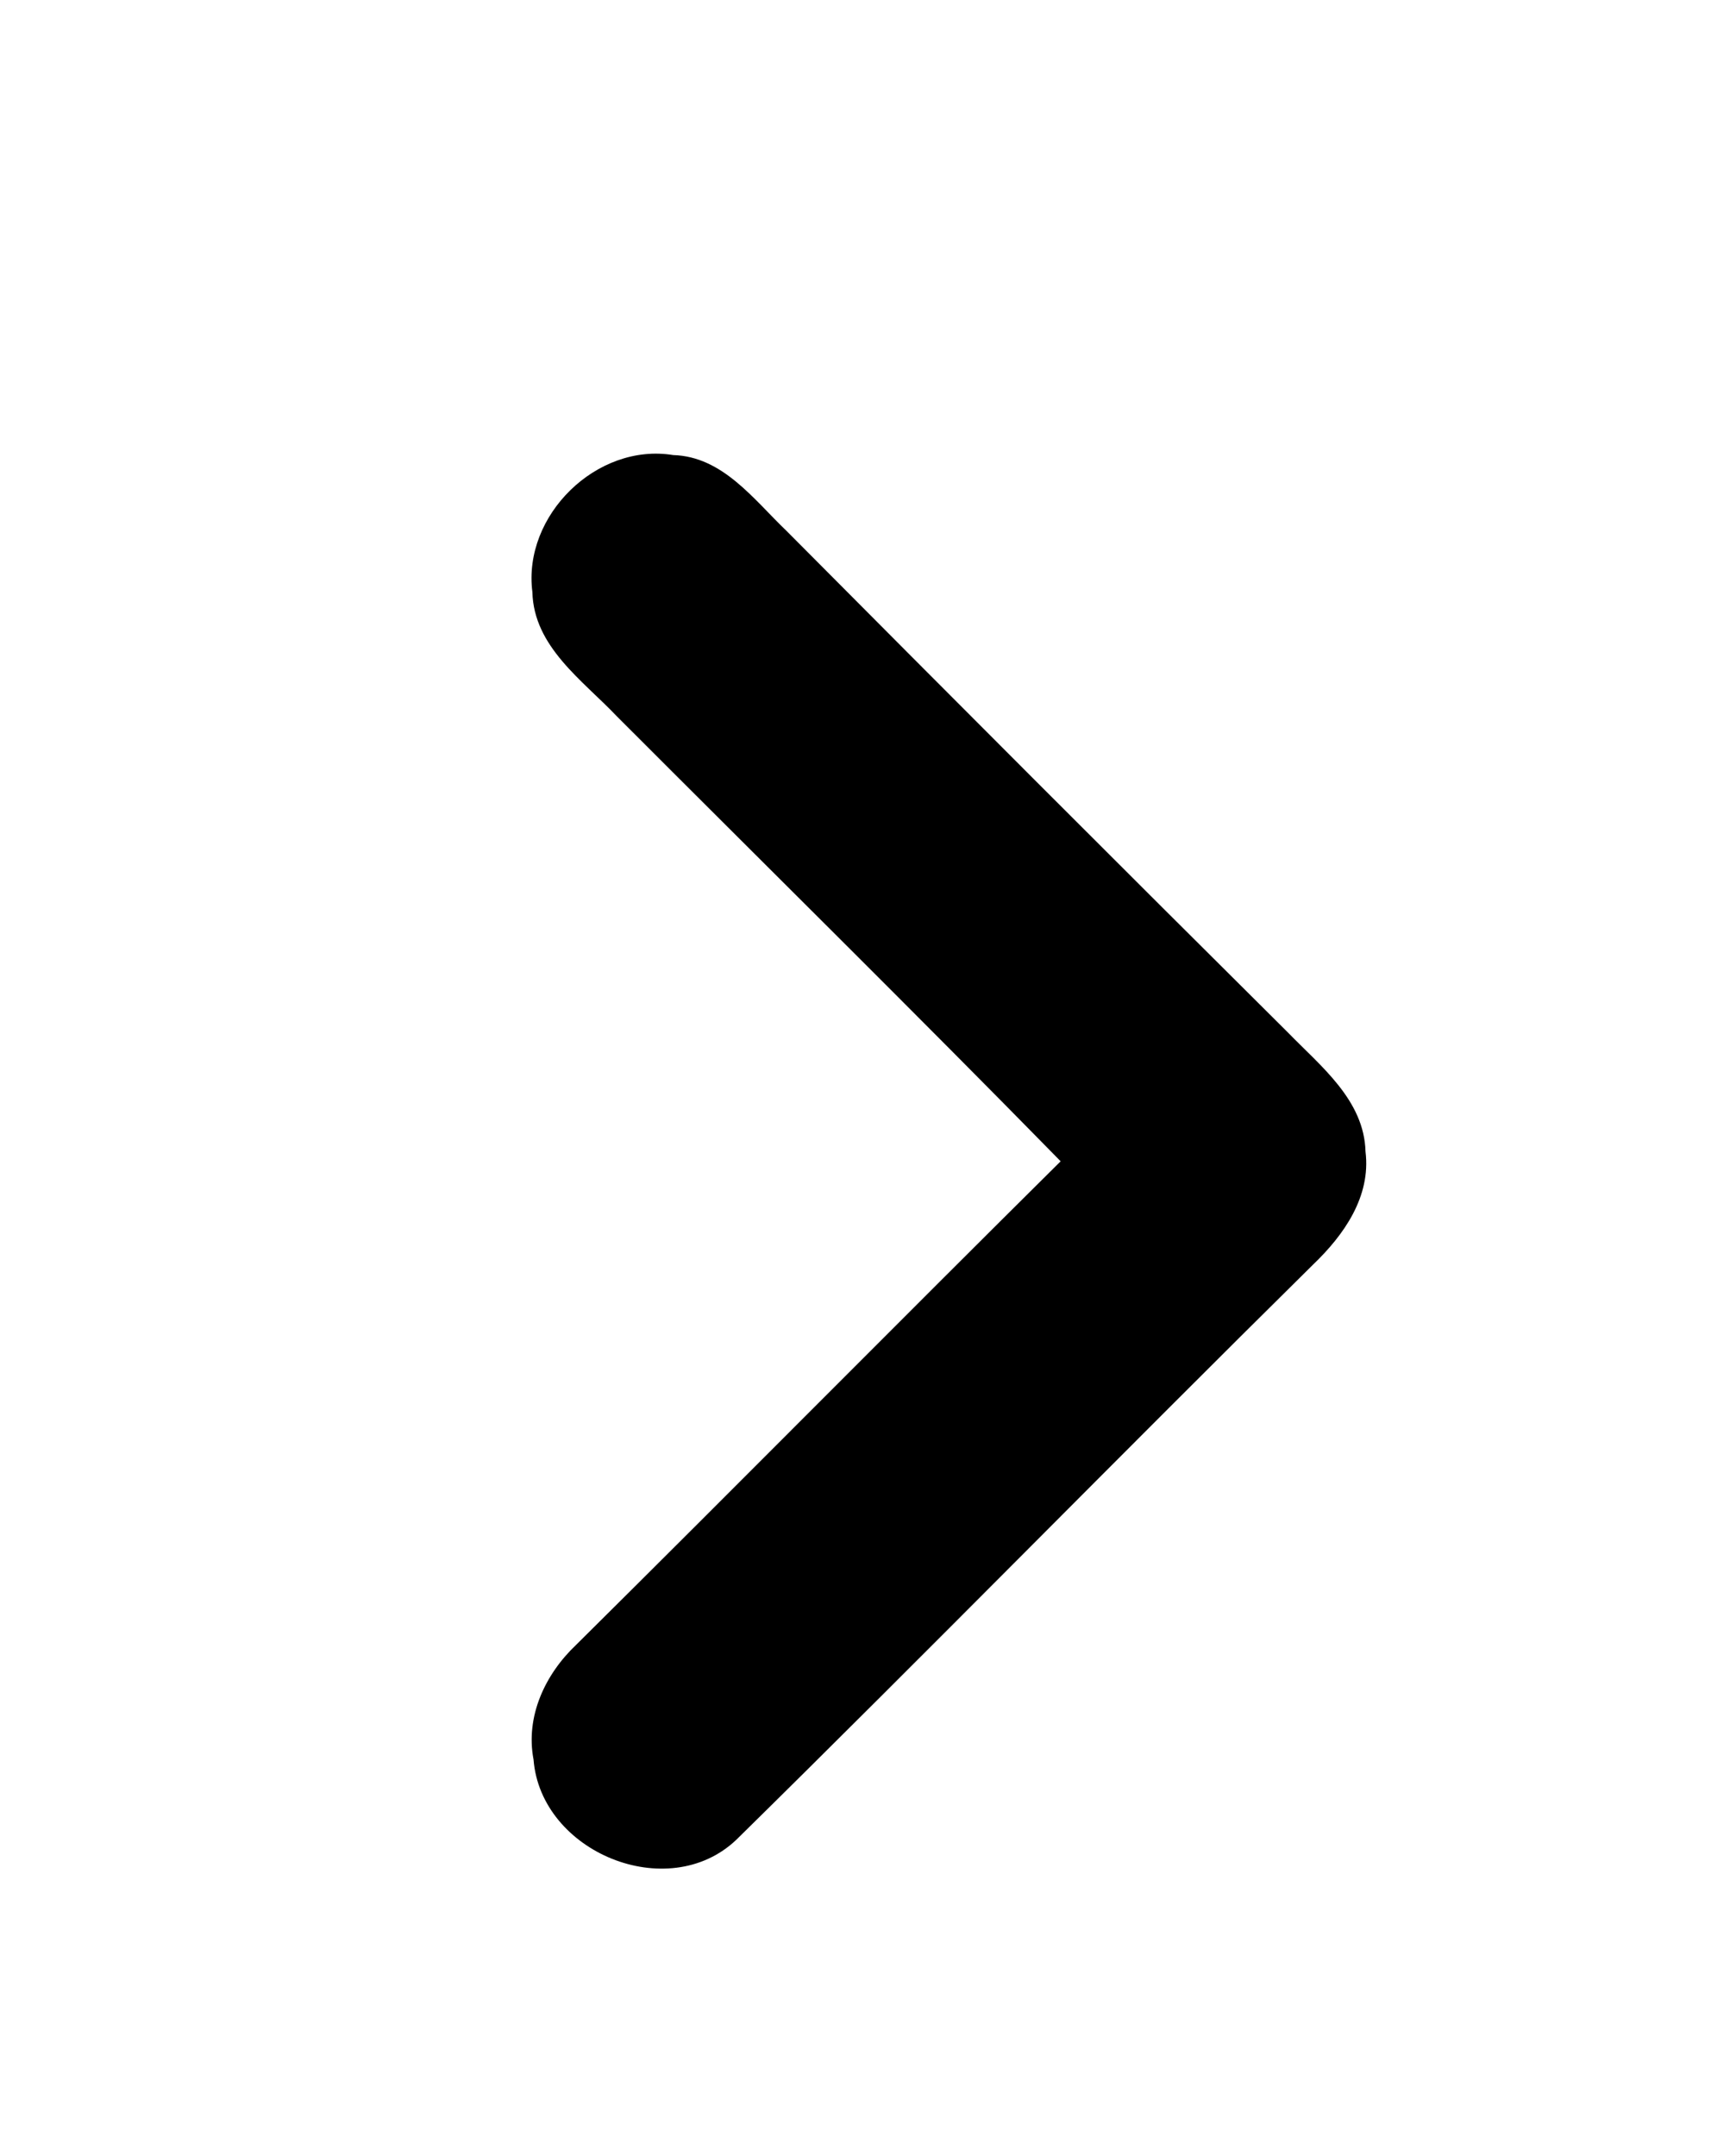 <svg  viewBox="0 0 104 131" version="1.1" xmlns="http://www.w3.org/2000/svg">
<path  stroke-width="0.094" opacity="1.00" d=" M 32.36 35.97 C 31.76 31.31 36.28 26.89 40.92 27.65 C 43.93 27.74 45.81 30.35 47.80 32.25 C 57.93 42.44 68.08 52.60 78.28 62.73 C 80.27 64.78 82.92 66.84 83.00 69.97 C 83.34 72.71 81.68 75.05 79.81 76.84 C 68.07 88.43 56.52 100.22 44.75 111.79 C 40.59 115.73 32.87 112.54 32.43 106.91 C 31.93 104.28 33.14 101.72 35.02 99.94 C 44.87 90.18 54.62 80.32 64.47 70.56 C 55.56 61.47 46.49 52.53 37.49 43.52 C 35.41 41.33 32.44 39.30 32.36 35.97 Z" />
</svg>
